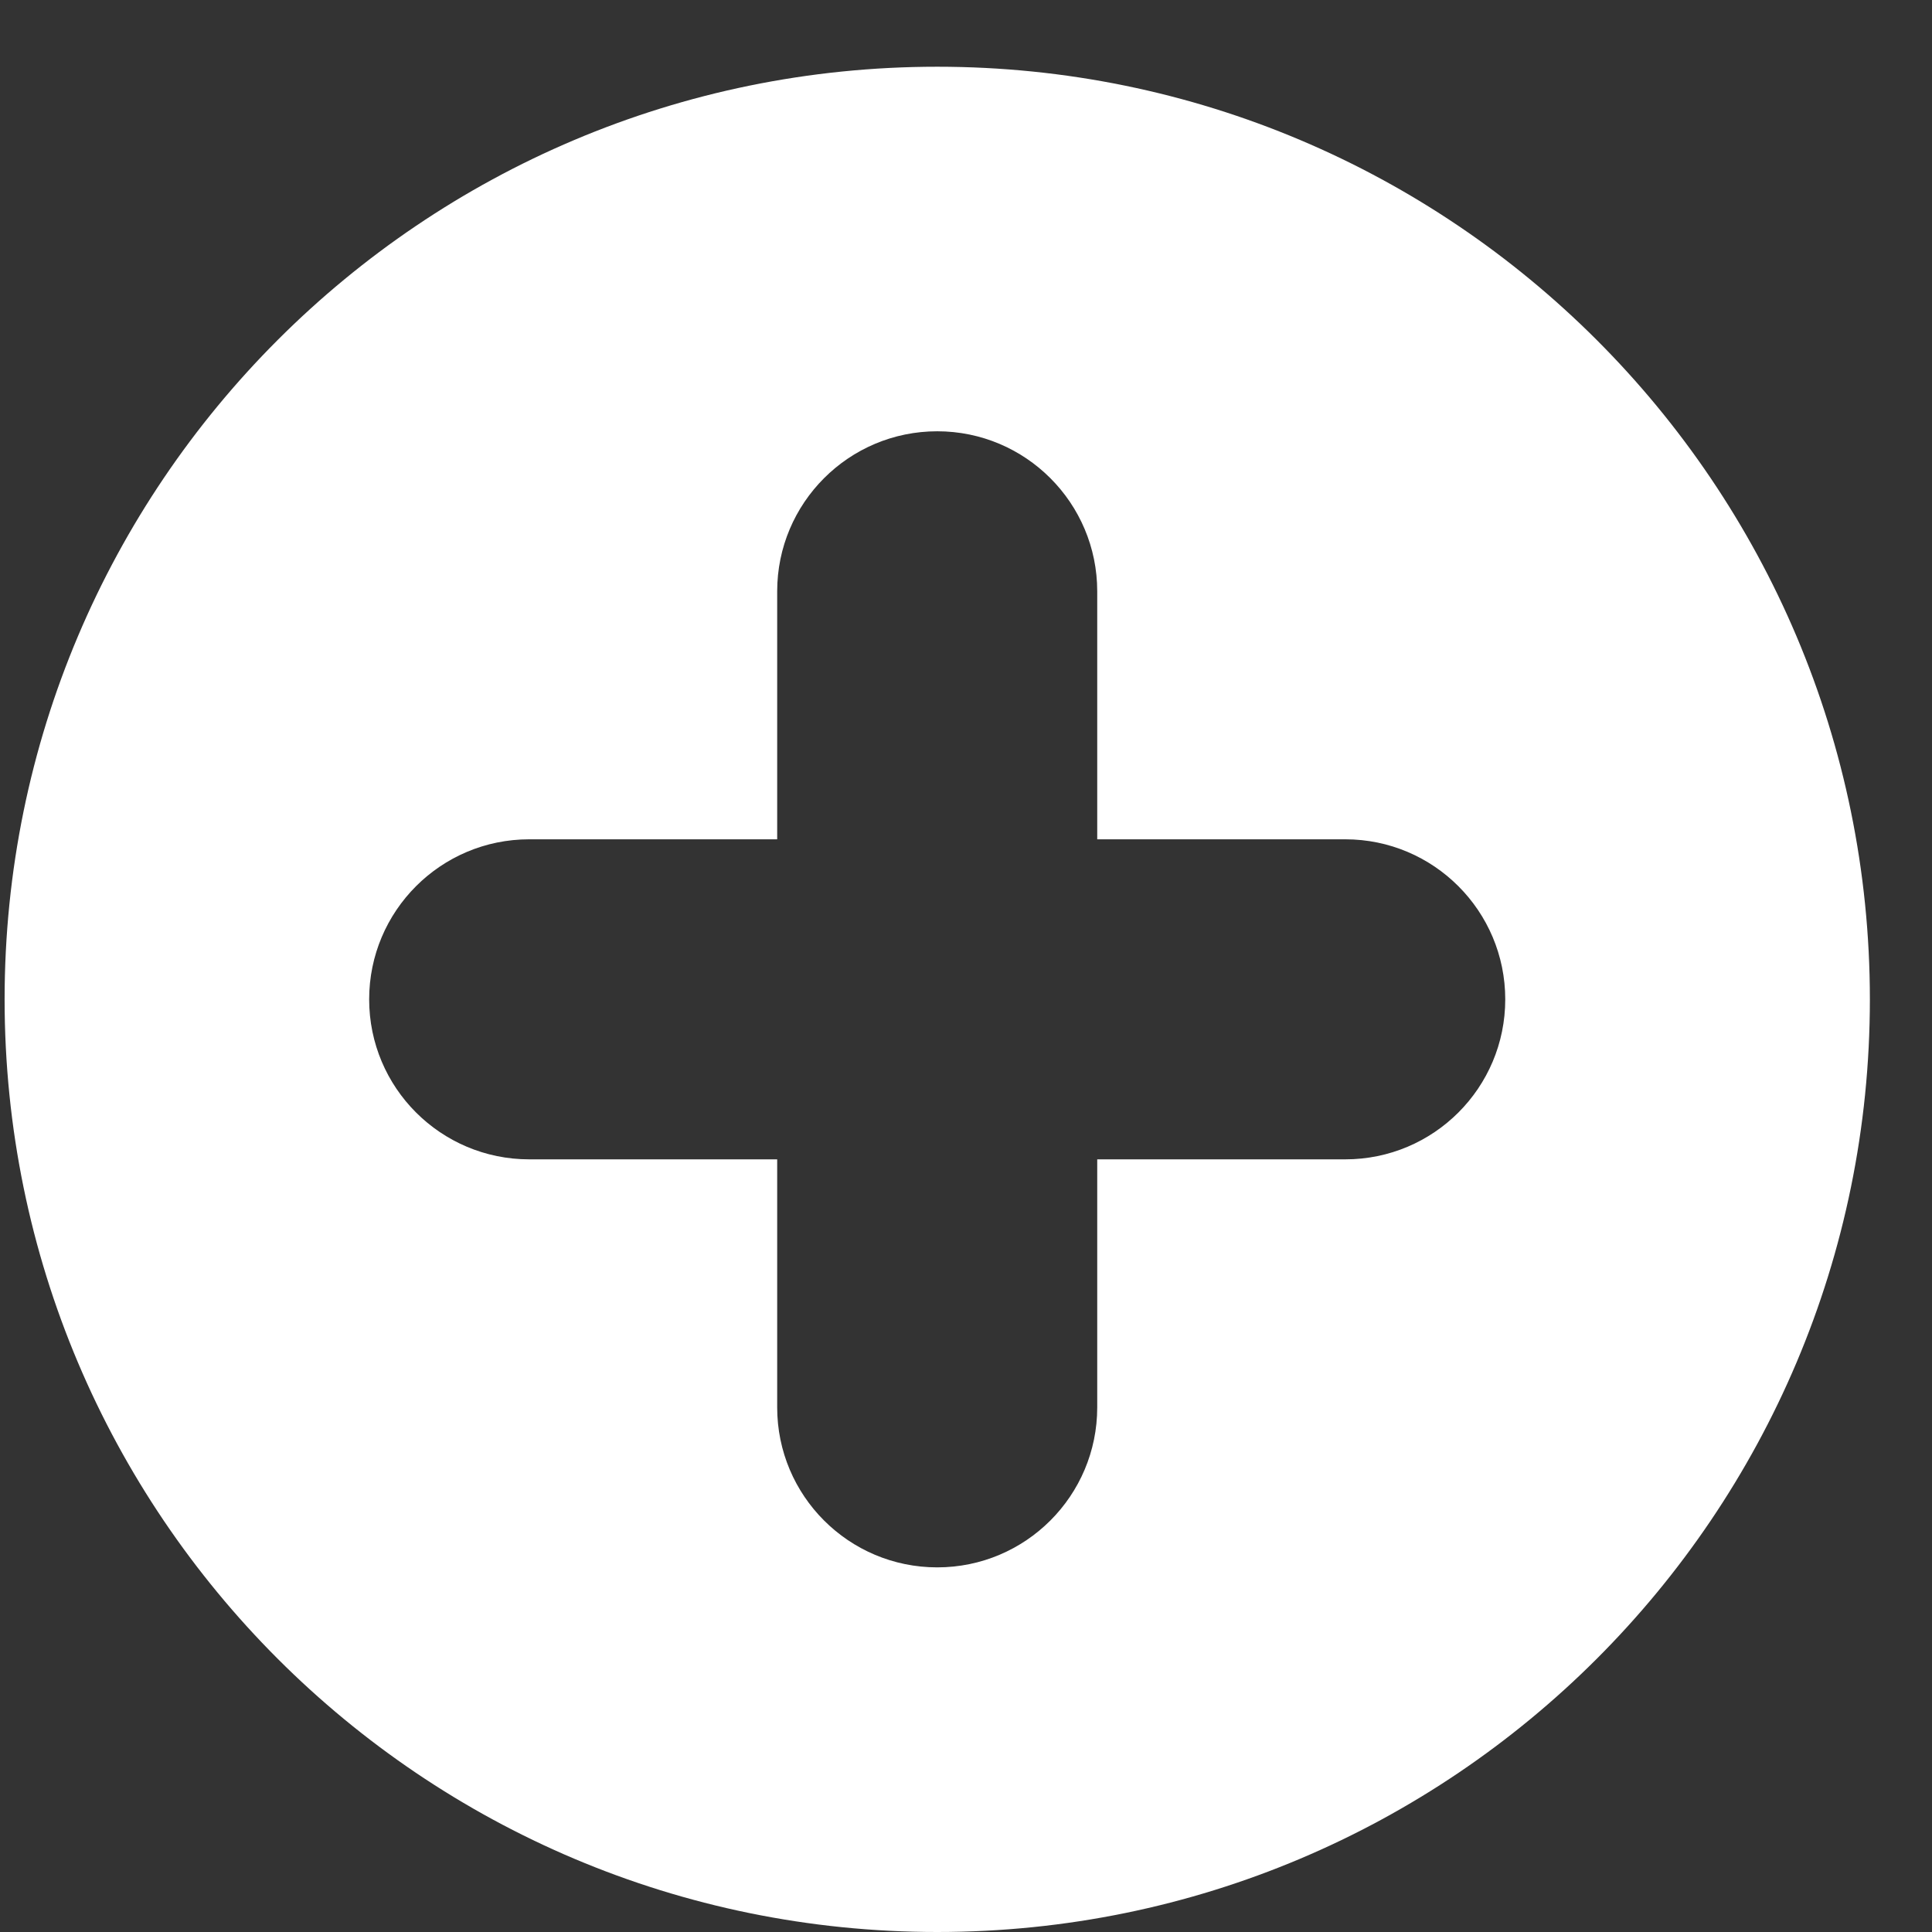 <svg width="26" height="26" viewBox="0 0 26 26" fill="none" xmlns="http://www.w3.org/2000/svg">
<rect x="0" y="0" width="26" height="26" fill="#333333" stroke="none"/>
<path d="M12.613 0.898C5.681 0.898 0.062 6.518 0.062 13.449C0.062 20.381 5.681 26 12.613 26C19.544 26 25.164 20.381 25.164 13.449C25.163 6.518 19.544 0.898 12.613 0.898ZM18.104 15.602H14.766V18.94C14.766 20.129 13.802 21.093 12.613 21.093C11.423 21.093 10.459 20.129 10.459 18.94V15.602H7.122C5.932 15.602 4.968 14.638 4.968 13.449C4.968 12.26 5.932 11.295 7.122 11.295H10.459V7.958C10.459 6.769 11.423 5.804 12.613 5.804C13.802 5.804 14.766 6.769 14.766 7.958V11.295H18.104C19.293 11.295 20.257 12.26 20.257 13.449C20.257 14.639 19.293 15.602 18.104 15.602Z" fill="white"/>
</svg>
